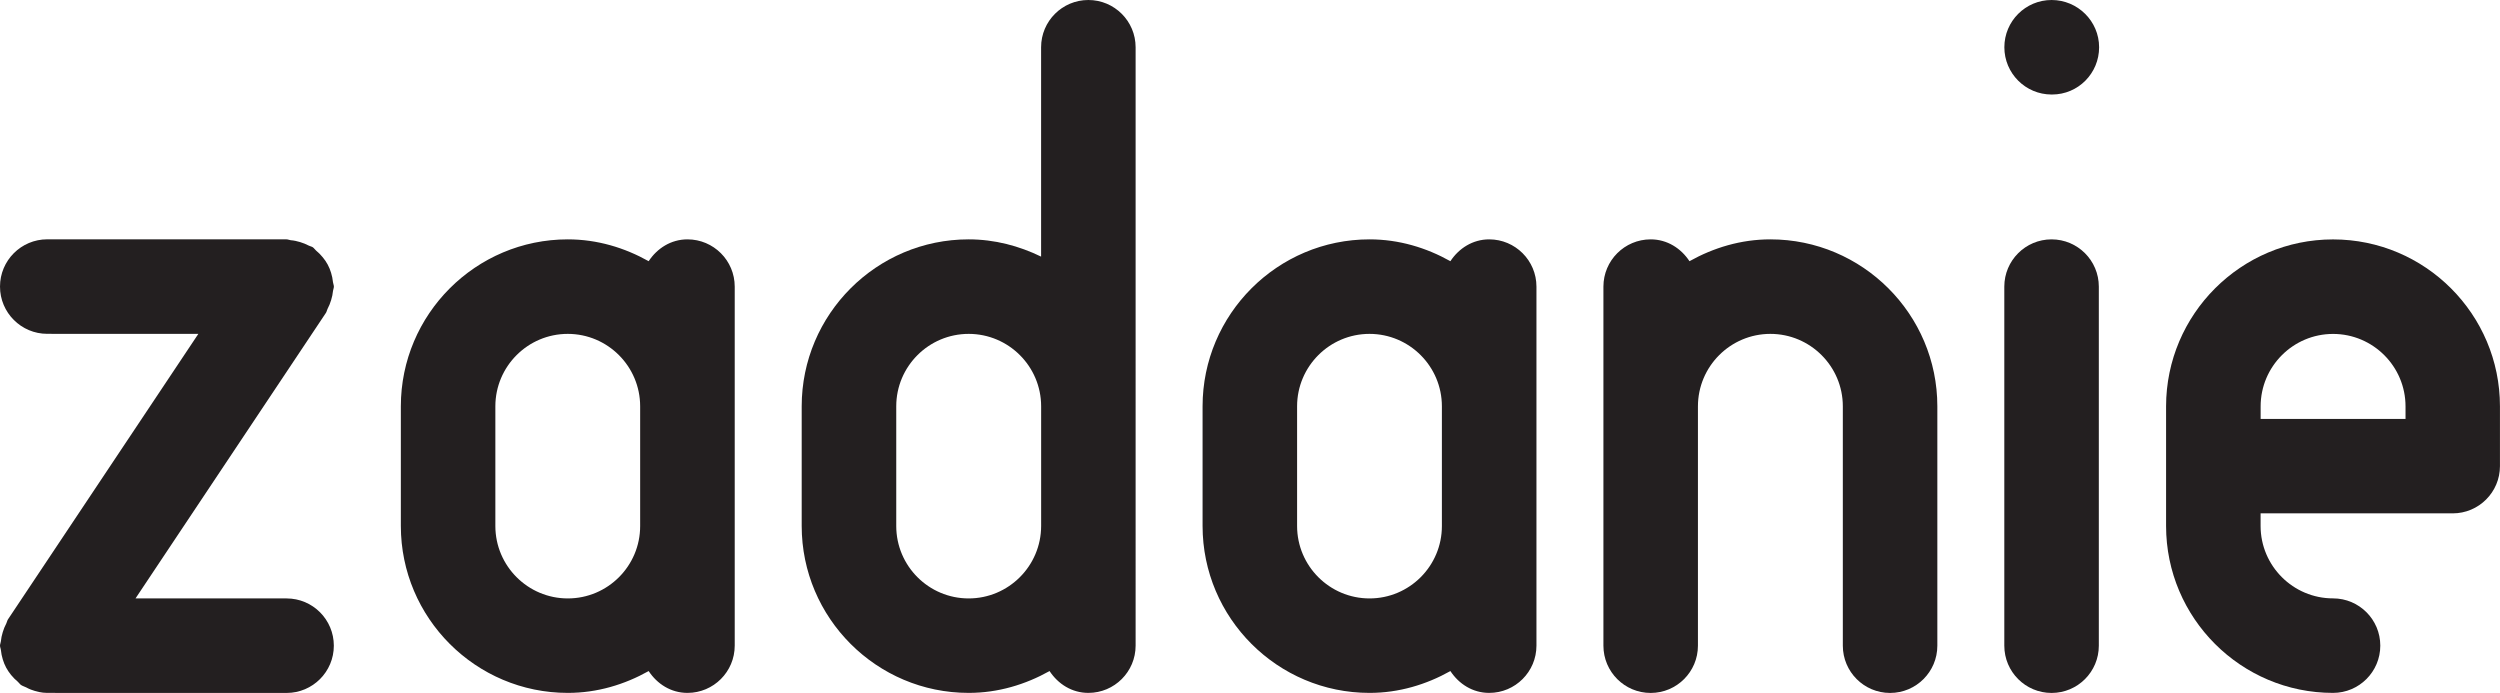 <!-- Generator: Adobe Illustrator 21.1.0, SVG Export Plug-In  -->
<svg version="1.1"
	 xmlns="http://www.w3.org/2000/svg" xmlns:xlink="http://www.w3.org/1999/xlink" xmlns:a="http://ns.adobe.com/AdobeSVGViewerExtensions/3.0/"
	 x="0px" y="0px" width="52.901px" height="14.663px" viewBox="0 0 52.901 14.663"
	 style="enable-background:new 0 0 52.901 14.663;" xml:space="preserve">
<style type="text/css">
	.st0{fill:#231F20;}
</style>
<defs>
</defs>
<g>
	<g>
		<path class="st0" d="M43.412,14.663c-0.552,0-1-0.448-1-1V6.065c0-0.552,0.448-1,1-1s1,0.448,1,1v7.598
			C44.412,14.215,43.965,14.663,43.412,14.663z"/>
	</g>
	<g>
		<path class="st0" d="M43.423,2h-0.01c-0.552,0-1-0.448-1-1s0.448-1,1-1s1.005,0.448,1.005,1S43.975,2,43.423,2z"/>
	</g>
</g>
<path class="st0" d="M37.462,5.065c-0.624,0-1.202,0.177-1.712,0.462c-0.179-0.272-0.471-0.462-0.821-0.462c-0.552,0-1,0.448-1,1
	v7.598c0,0.552,0.448,1,1,1s1-0.448,1-1V8.598c0-0.845,0.688-1.533,1.533-1.533s1.533,0.688,1.533,1.533v5.065c0,0.552,0.448,1,1,1
	s1-0.448,1-1V8.598C40.995,6.65,39.41,5.065,37.462,5.065z"/>
<path class="st0" d="M6.065,12.663l-3.197-0.001L6.897,6.62c0.017-0.026,0.02-0.057,0.034-0.084c0.032-0.059,0.056-0.12,0.076-0.186
	c0.02-0.066,0.034-0.129,0.04-0.196C7.05,6.124,7.065,6.097,7.065,6.065c0-0.033-0.016-0.062-0.019-0.094
	c-0.007-0.069-0.02-0.133-0.04-0.198C6.987,5.712,6.965,5.655,6.935,5.6C6.905,5.544,6.871,5.495,6.83,5.445
	c-0.044-0.054-0.09-0.1-0.143-0.144C6.662,5.28,6.647,5.252,6.62,5.233c-0.026-0.018-0.057-0.02-0.084-0.035
	C6.477,5.167,6.417,5.143,6.352,5.123c-0.067-0.02-0.132-0.035-0.2-0.04C6.121,5.08,6.096,5.065,6.065,5.065L1,5.064
	c-0.552,0-1,0.448-1,1s0.448,1,1,1l3.197,0.001l-4.029,6.042c-0.017,0.026-0.02,0.057-0.034,0.084
	c-0.032,0.059-0.056,0.12-0.076,0.186c-0.02,0.066-0.034,0.129-0.04,0.196C0.015,13.604,0,13.63,0,13.662
	c0,0.033,0.016,0.062,0.019,0.094c0.007,0.069,0.02,0.133,0.04,0.198c0.019,0.061,0.041,0.118,0.071,0.173
	c0.03,0.056,0.064,0.105,0.104,0.155c0.044,0.054,0.09,0.1,0.143,0.144c0.025,0.021,0.04,0.049,0.067,0.068
	c0.034,0.023,0.073,0.033,0.109,0.051c0.033,0.017,0.064,0.034,0.1,0.047c0.113,0.042,0.228,0.07,0.345,0.07l0.001,0c0,0,0,0,0,0
	l5.065,0.001c0.552,0,1-0.448,1-1S6.617,12.663,6.065,12.663z"/>
<path class="st0" d="M31.512,5.065c-0.349,0-0.642,0.19-0.821,0.462c-0.509-0.285-1.087-0.462-1.711-0.462
	c-1.948,0-3.533,1.585-3.533,3.533c0,0.001,0,0.002,0,0.002v2.527c0,0,0,0.002,0,0.002c0,1.948,1.585,3.533,3.533,3.533
	c0.624,0,1.202-0.177,1.711-0.462c0.179,0.272,0.471,0.462,0.821,0.462c0.552,0,1-0.448,1-1V6.065
	C32.512,5.513,32.064,5.065,31.512,5.065z M28.98,12.663c-0.845,0-1.532-0.687-1.533-1.531l0-0.002V8.597c0,0,0-0.001,0-0.001
	c0.001-0.844,0.688-1.531,1.532-1.531c0.845,0,1.532,0.688,1.532,1.533v2.532C30.512,11.976,29.825,12.663,28.98,12.663z"/>
<path class="st0" d="M14.547,5.065c-0.349,0-0.642,0.19-0.821,0.462c-0.509-0.285-1.087-0.462-1.711-0.462
	c-1.948,0-3.533,1.585-3.533,3.533c0,0.001,0,0.002,0,0.002v2.527c0,0,0,0.002,0,0.002c0,1.948,1.585,3.533,3.533,3.533
	c0.624,0,1.202-0.177,1.711-0.462c0.179,0.272,0.471,0.462,0.821,0.462c0.552,0,1-0.448,1-1V6.065
	C15.547,5.513,15.099,5.065,14.547,5.065z M12.015,12.663c-0.845,0-1.532-0.687-1.533-1.531l0-0.002V8.597c0,0,0-0.001,0-0.001
	c0.001-0.844,0.688-1.531,1.532-1.531c0.845,0,1.532,0.688,1.532,1.533v2.532C13.547,11.976,12.86,12.663,12.015,12.663z"/>
<path class="st0" d="M49.368,5.066c-1.947,0-3.531,1.584-3.533,3.531l0,0.001v1.264c0,0.001,0,0.002,0,0.003
	c0,0.001,0,0.002,0,0.002v1.261c0,0.001,0,0.002,0,0.002c0,1.948,1.585,3.532,3.533,3.532c0.552,0,1-0.448,1-1s-0.448-1-1-1
	c-0.845,0-1.532-0.687-1.533-1.531l0-0.002v-0.266h4.065c0.552,0,1-0.448,1-1V8.599C52.901,6.651,51.316,5.066,49.368,5.066z
	 M50.901,8.865h-3.065V8.599c0-0.845,0.688-1.533,1.533-1.533s1.533,0.688,1.533,1.533V8.865z"/>
<path class="st0" d="M23.03,0c-0.552,0-1,0.448-1,1v4.43c-0.466-0.226-0.981-0.365-1.533-0.365c-1.948,0-3.533,1.585-3.533,3.533
	c0,0.001,0,0.002,0,0.002v2.527c0,0,0,0.002,0,0.002c0,1.948,1.585,3.533,3.533,3.533c0.624,0,1.202-0.177,1.712-0.462
	c0.179,0.272,0.471,0.462,0.821,0.462c0.552,0,1-0.448,1-1V1C24.03,0.448,23.582,0,23.03,0z M20.497,12.663
	c-0.844,0-1.531-0.686-1.532-1.53l0-0.001V8.599c0-0.001,0-0.001,0-0.002c0-0.845,0.688-1.532,1.533-1.532
	c0.845,0,1.533,0.688,1.533,1.533v2.532C22.03,11.976,21.342,12.663,20.497,12.663z"/>
</svg>